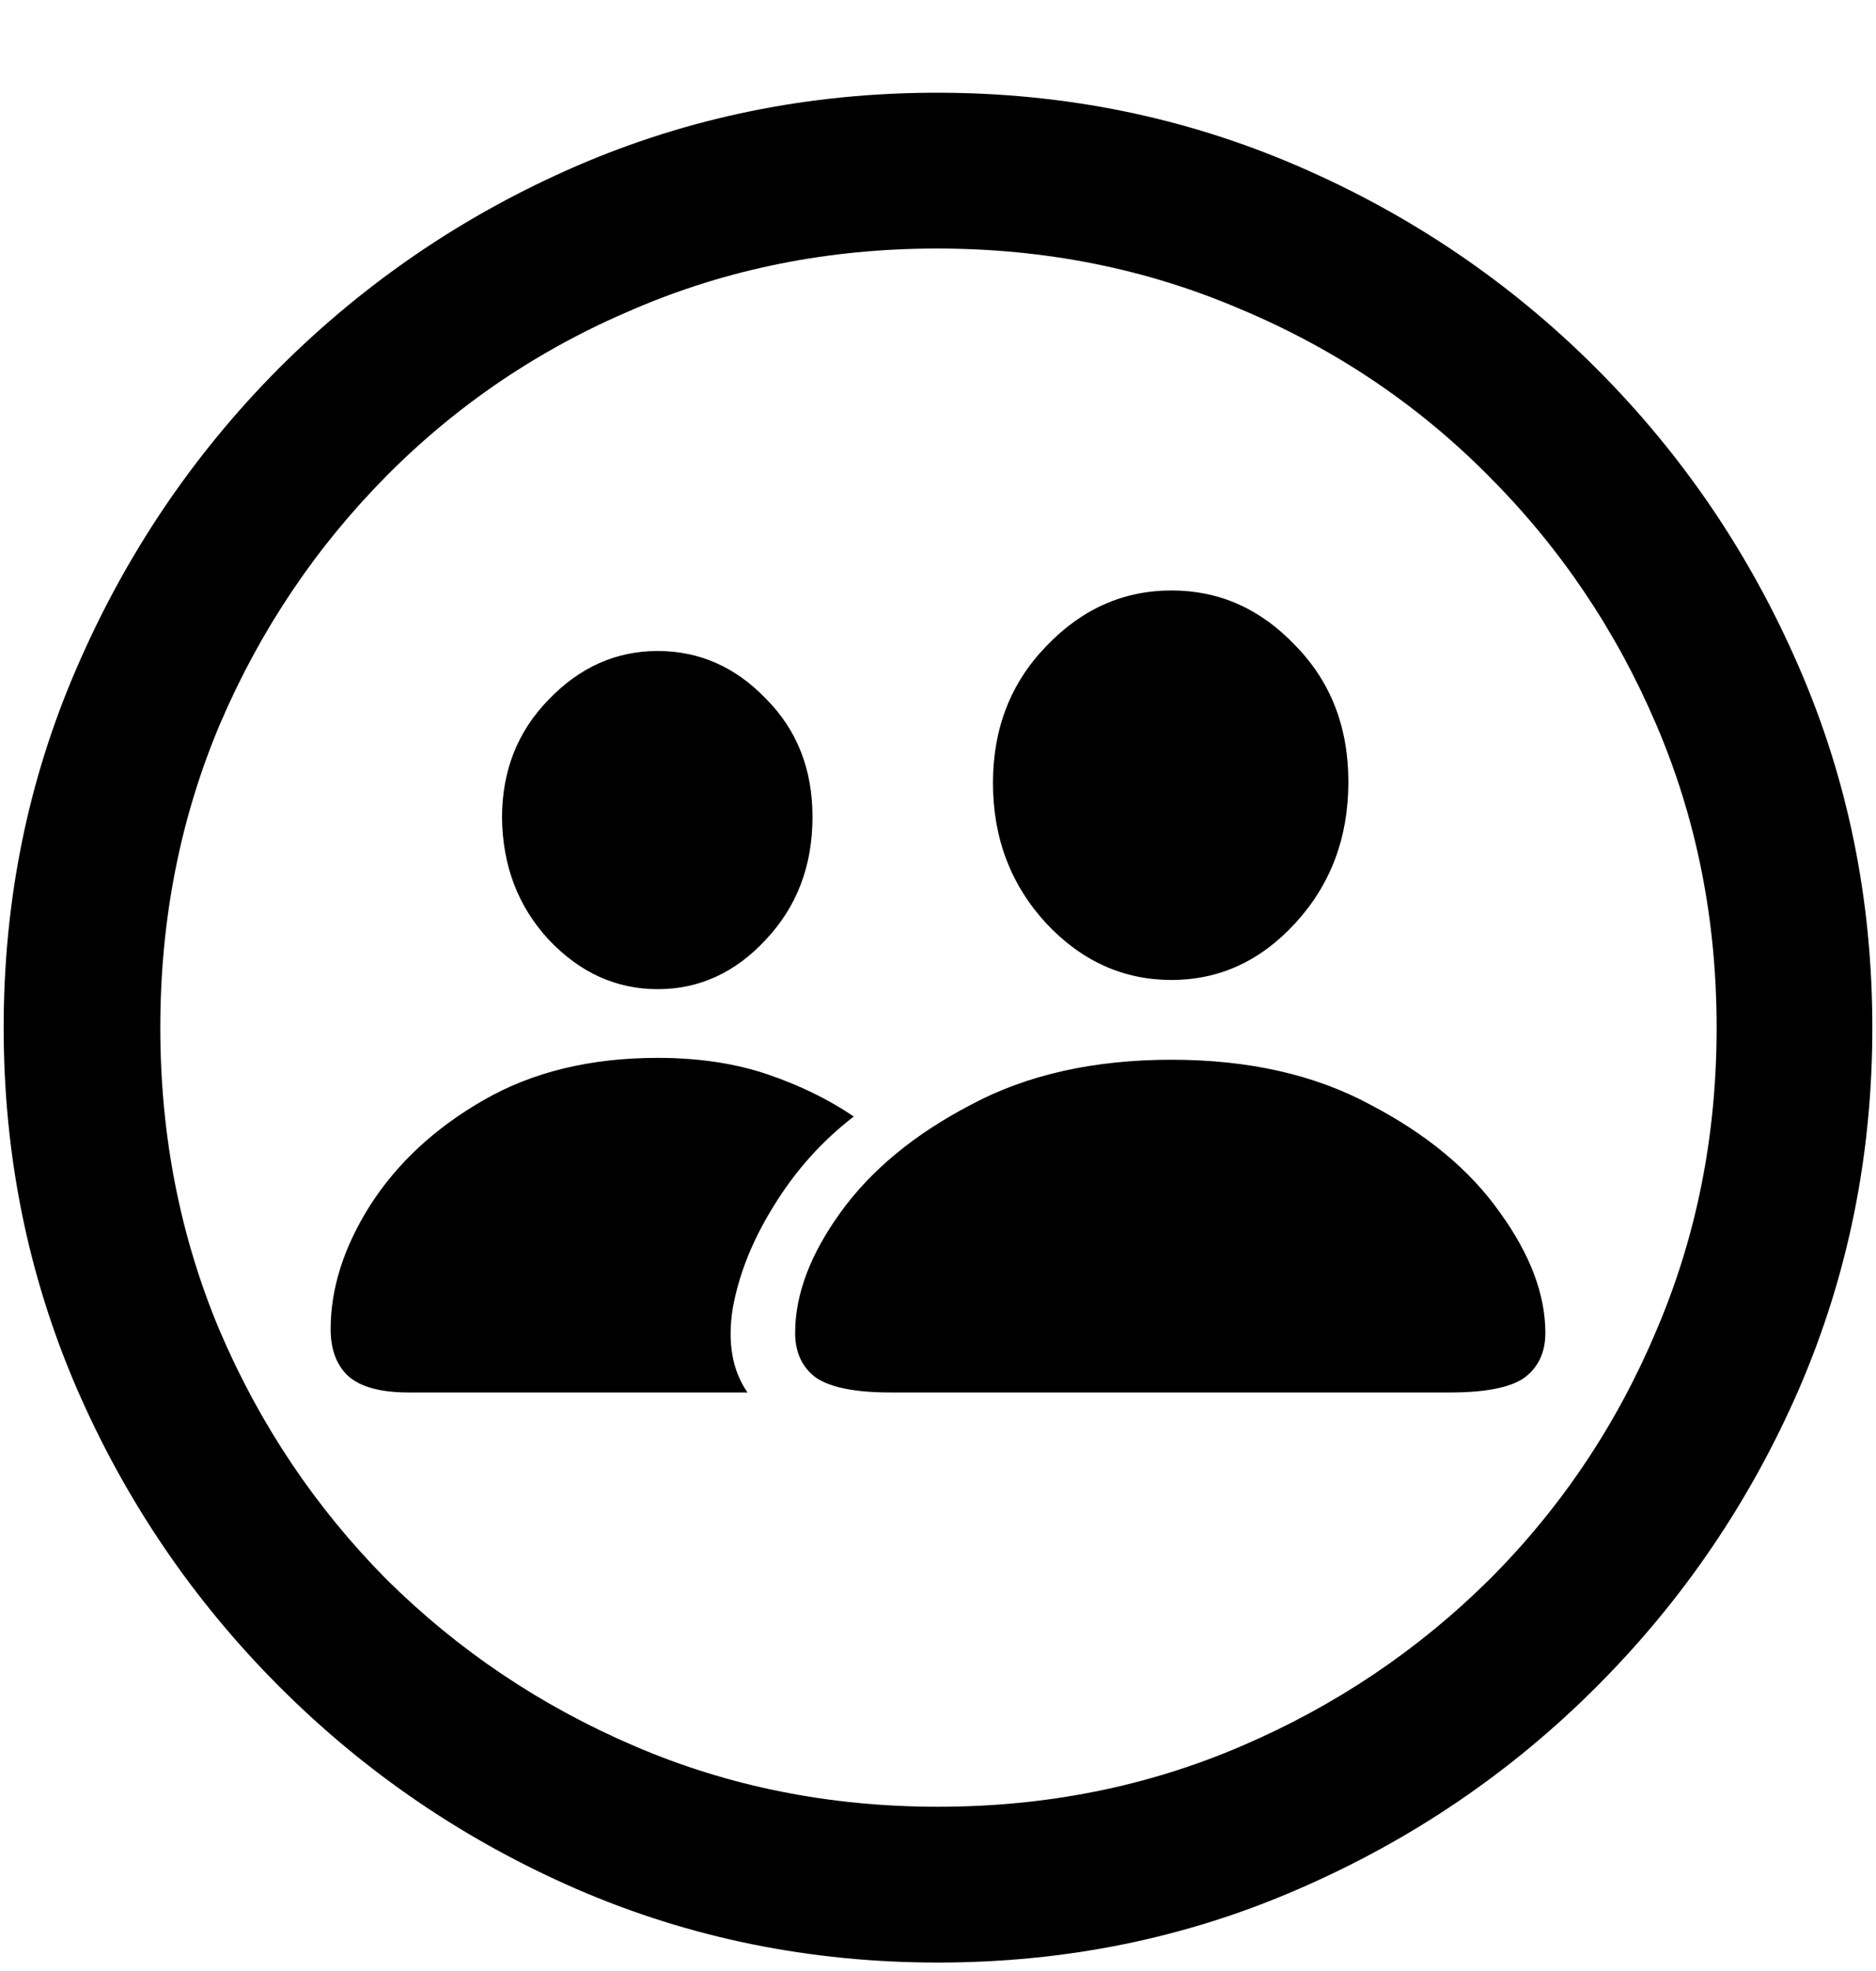 <svg width="20" height="21" viewBox="0 0 20 21" fill="currentColor" xmlns="http://www.w3.org/2000/svg">
<path d="M10 20.91C8.639 20.91 7.357 20.65 6.152 20.129C4.954 19.608 3.896 18.889 2.979 17.971C2.061 17.053 1.341 15.995 0.82 14.797C0.299 13.592 0.039 12.31 0.039 10.949C0.039 9.589 0.299 8.309 0.82 7.111C1.341 5.907 2.057 4.846 2.969 3.928C3.887 3.01 4.945 2.29 6.143 1.77C7.347 1.249 8.63 0.988 9.99 0.988C11.351 0.988 12.633 1.249 13.838 1.77C15.042 2.29 16.104 3.01 17.021 3.928C17.939 4.846 18.659 5.907 19.18 7.111C19.701 8.309 19.961 9.589 19.961 10.949C19.961 12.31 19.701 13.592 19.18 14.797C18.659 15.995 17.939 17.053 17.021 17.971C16.104 18.889 15.042 19.608 13.838 20.129C12.64 20.65 11.361 20.91 10 20.91ZM10 19.25C11.152 19.25 12.23 19.035 13.232 18.605C14.235 18.176 15.117 17.583 15.879 16.828C16.641 16.066 17.233 15.184 17.656 14.182C18.086 13.179 18.301 12.102 18.301 10.949C18.301 9.797 18.086 8.719 17.656 7.717C17.227 6.714 16.631 5.832 15.869 5.07C15.114 4.309 14.232 3.716 13.223 3.293C12.22 2.863 11.143 2.648 9.99 2.648C8.838 2.648 7.76 2.863 6.758 3.293C5.755 3.716 4.876 4.309 4.121 5.07C3.366 5.832 2.773 6.714 2.344 7.717C1.921 8.719 1.709 9.797 1.709 10.949C1.709 12.102 1.921 13.179 2.344 14.182C2.773 15.184 3.366 16.066 4.121 16.828C4.883 17.583 5.765 18.176 6.768 18.605C7.77 19.035 8.848 19.25 10 19.25ZM9.492 14.836C9.121 14.836 8.857 14.784 8.701 14.68C8.551 14.569 8.477 14.409 8.477 14.201C8.477 13.791 8.639 13.361 8.965 12.912C9.29 12.463 9.753 12.082 10.352 11.77C10.95 11.45 11.663 11.291 12.49 11.291C13.31 11.291 14.017 11.45 14.609 11.77C15.208 12.082 15.667 12.463 15.986 12.912C16.312 13.361 16.475 13.791 16.475 14.201C16.475 14.409 16.4 14.569 16.25 14.68C16.1 14.784 15.837 14.836 15.459 14.836H9.492ZM12.49 10.441C11.976 10.441 11.53 10.24 11.152 9.836C10.775 9.426 10.586 8.928 10.586 8.342C10.586 7.762 10.775 7.277 11.152 6.887C11.53 6.49 11.976 6.291 12.49 6.291C12.998 6.291 13.438 6.486 13.809 6.877C14.186 7.261 14.375 7.746 14.375 8.332C14.375 8.924 14.186 9.426 13.809 9.836C13.438 10.24 12.998 10.441 12.49 10.441ZM4.355 14.836C4.056 14.836 3.841 14.777 3.711 14.66C3.587 14.543 3.525 14.377 3.525 14.162C3.525 13.726 3.665 13.287 3.945 12.844C4.232 12.395 4.635 12.02 5.156 11.721C5.677 11.421 6.296 11.271 7.012 11.271C7.448 11.271 7.839 11.33 8.184 11.447C8.529 11.565 8.835 11.714 9.102 11.896C8.763 12.157 8.48 12.473 8.252 12.844C8.024 13.208 7.878 13.573 7.812 13.938C7.754 14.302 7.806 14.602 7.969 14.836H4.355ZM7.012 10.539C6.569 10.539 6.182 10.363 5.85 10.012C5.524 9.66 5.358 9.227 5.352 8.713C5.352 8.212 5.518 7.792 5.85 7.453C6.182 7.108 6.569 6.936 7.012 6.936C7.454 6.936 7.839 7.105 8.164 7.443C8.496 7.775 8.662 8.195 8.662 8.703C8.662 9.224 8.496 9.66 8.164 10.012C7.839 10.363 7.454 10.539 7.012 10.539Z" fill="currentColor"/>
</svg>
